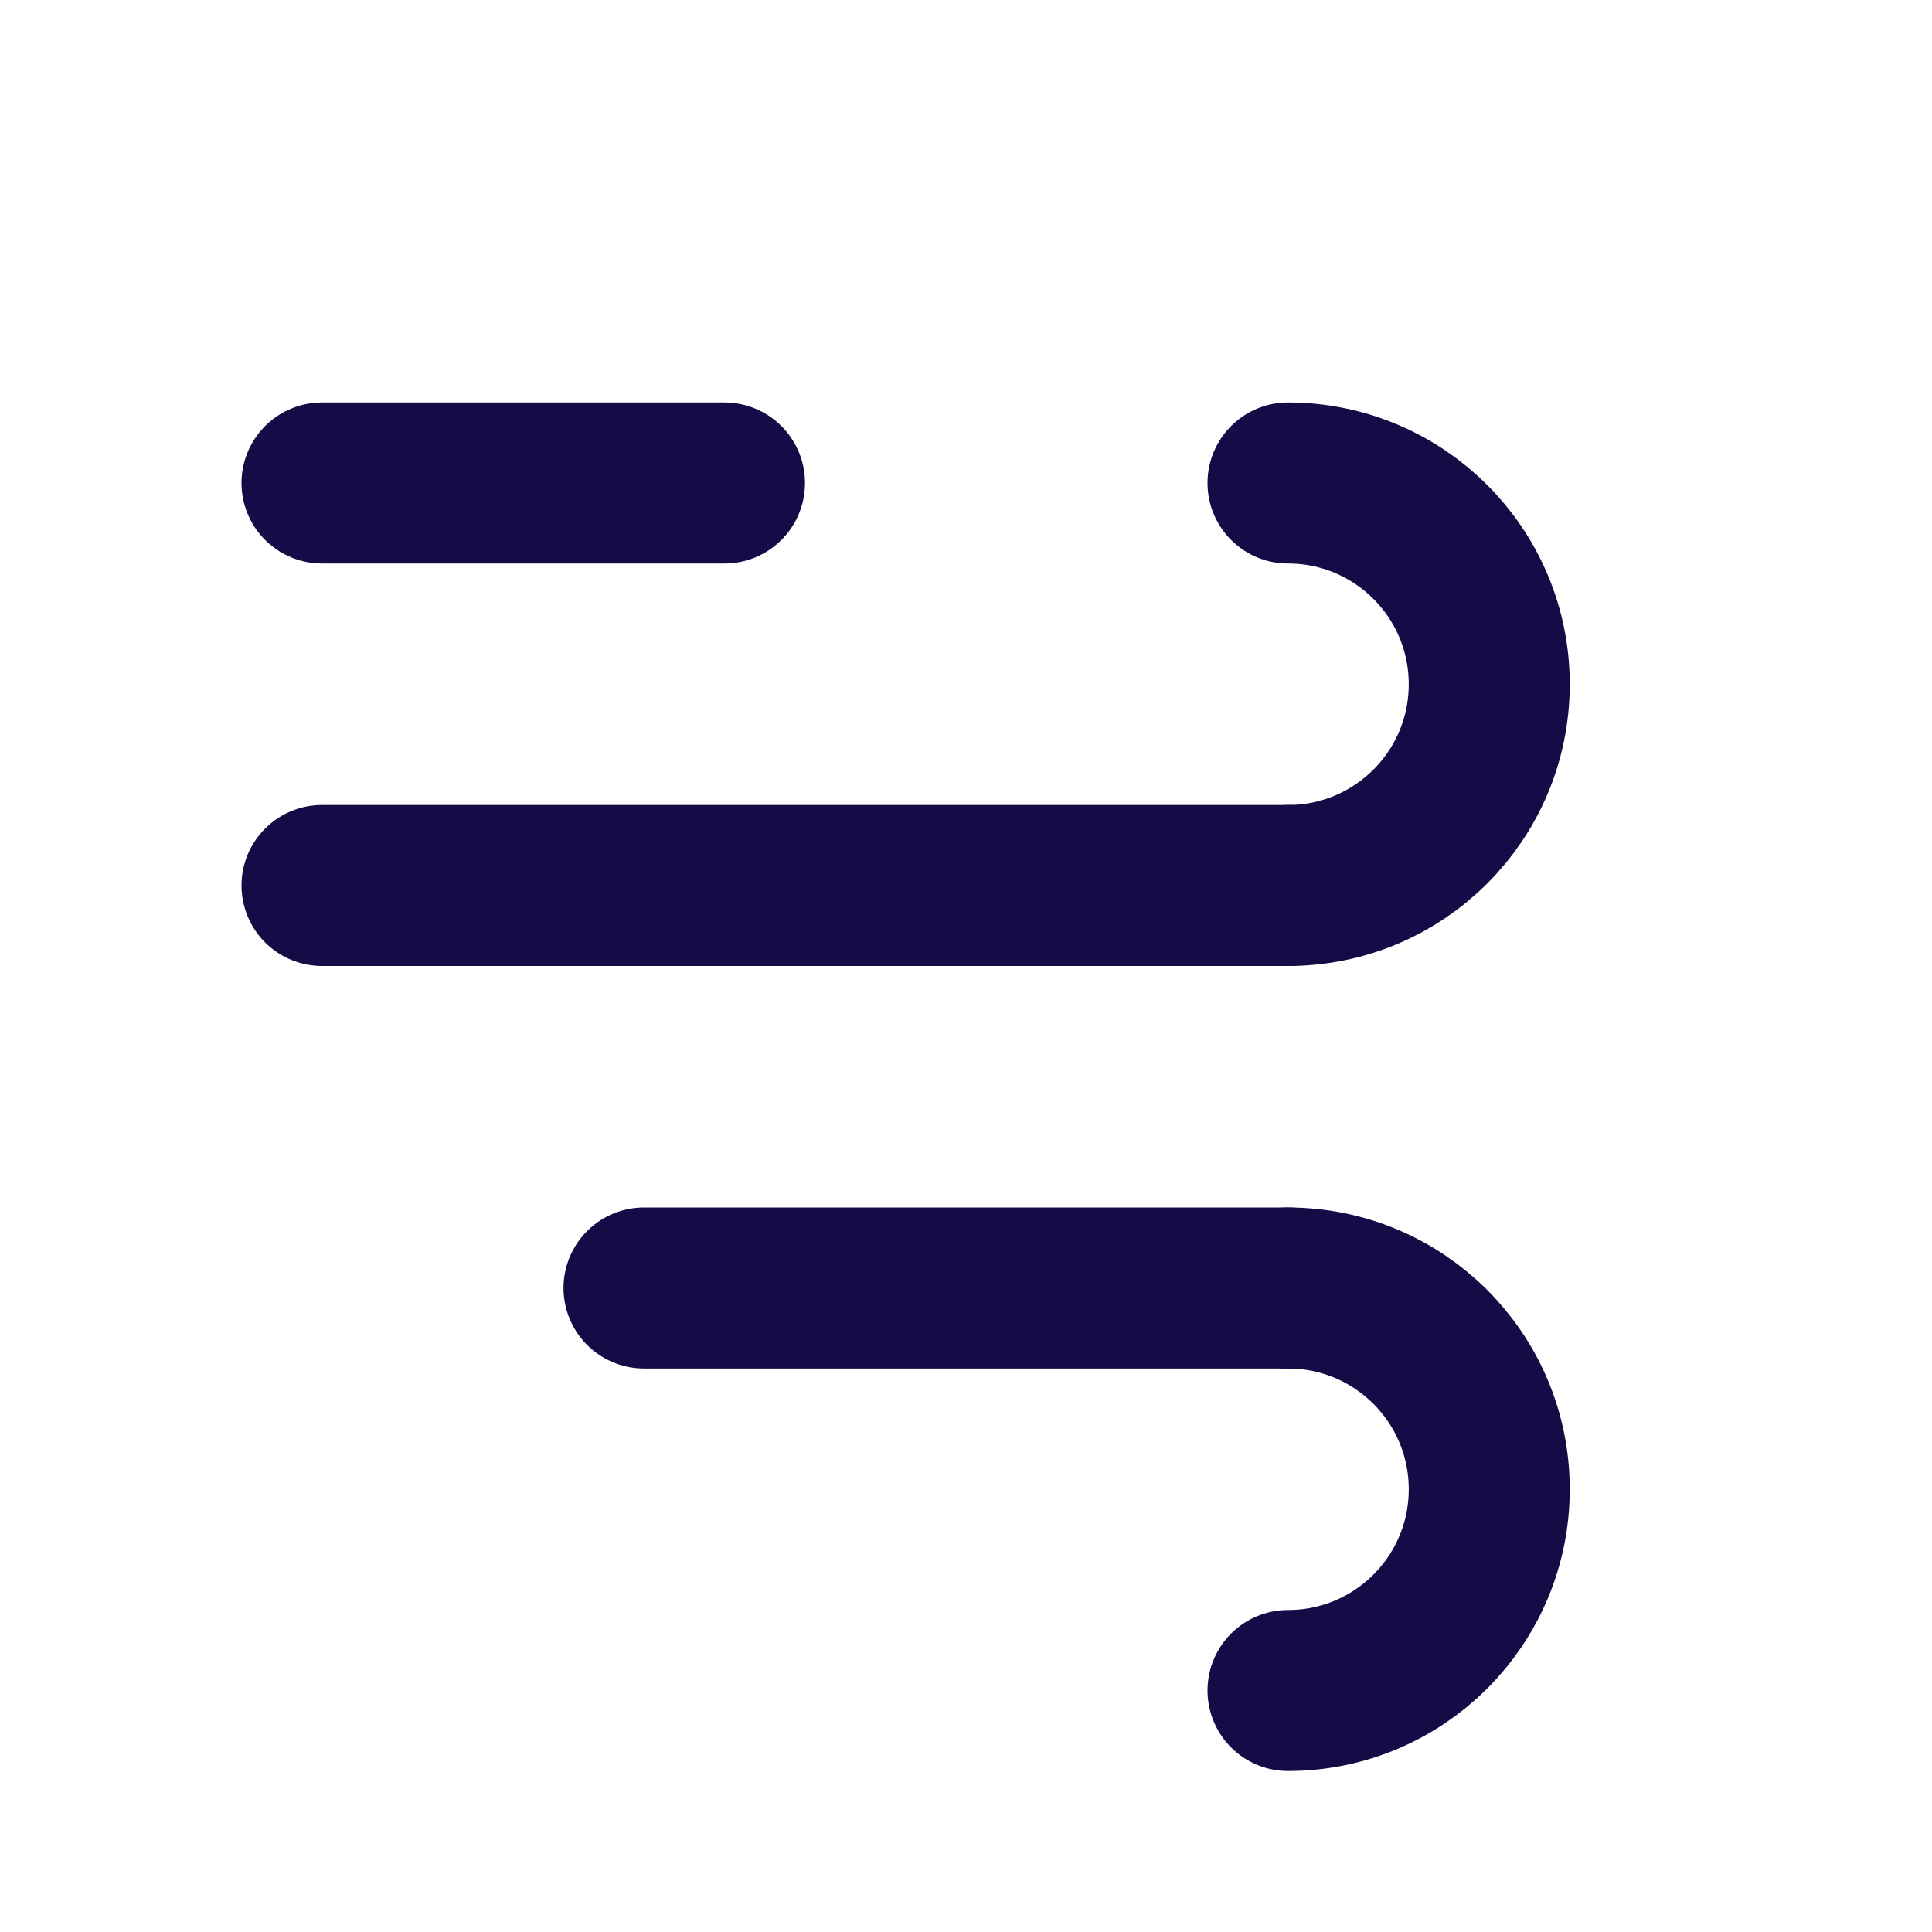 <svg width="24" height="24" viewBox="0 0 24 24" fill="none"
    xmlns="http://www.w3.org/2000/svg">
    <path d="M16 21C17.381 21 18.5 19.881 18.5 18.5C18.5 17.119 17.381 16 16 16" stroke="#170B47" stroke-width="2" stroke-linecap="round" stroke-linejoin="round"/>
    <path d="M8 16L16 16" stroke="#170B47" stroke-width="2" stroke-linecap="round" stroke-linejoin="round"/>
    <line x1="4" y1="11" x2="16" y2="11" stroke="#170B47" stroke-width="2" stroke-linecap="round" stroke-linejoin="round"/>
    <path d="M16 11C17.381 11 18.5 9.881 18.5 8.5C18.5 7.119 17.381 6 16 6" stroke="#170B47" stroke-width="2" stroke-linecap="round" stroke-linejoin="round"/>
    <line x1="4" y1="6" x2="9" y2="6" stroke="#170B47" stroke-width="2" stroke-linecap="round" stroke-linejoin="round"/>
</svg>
